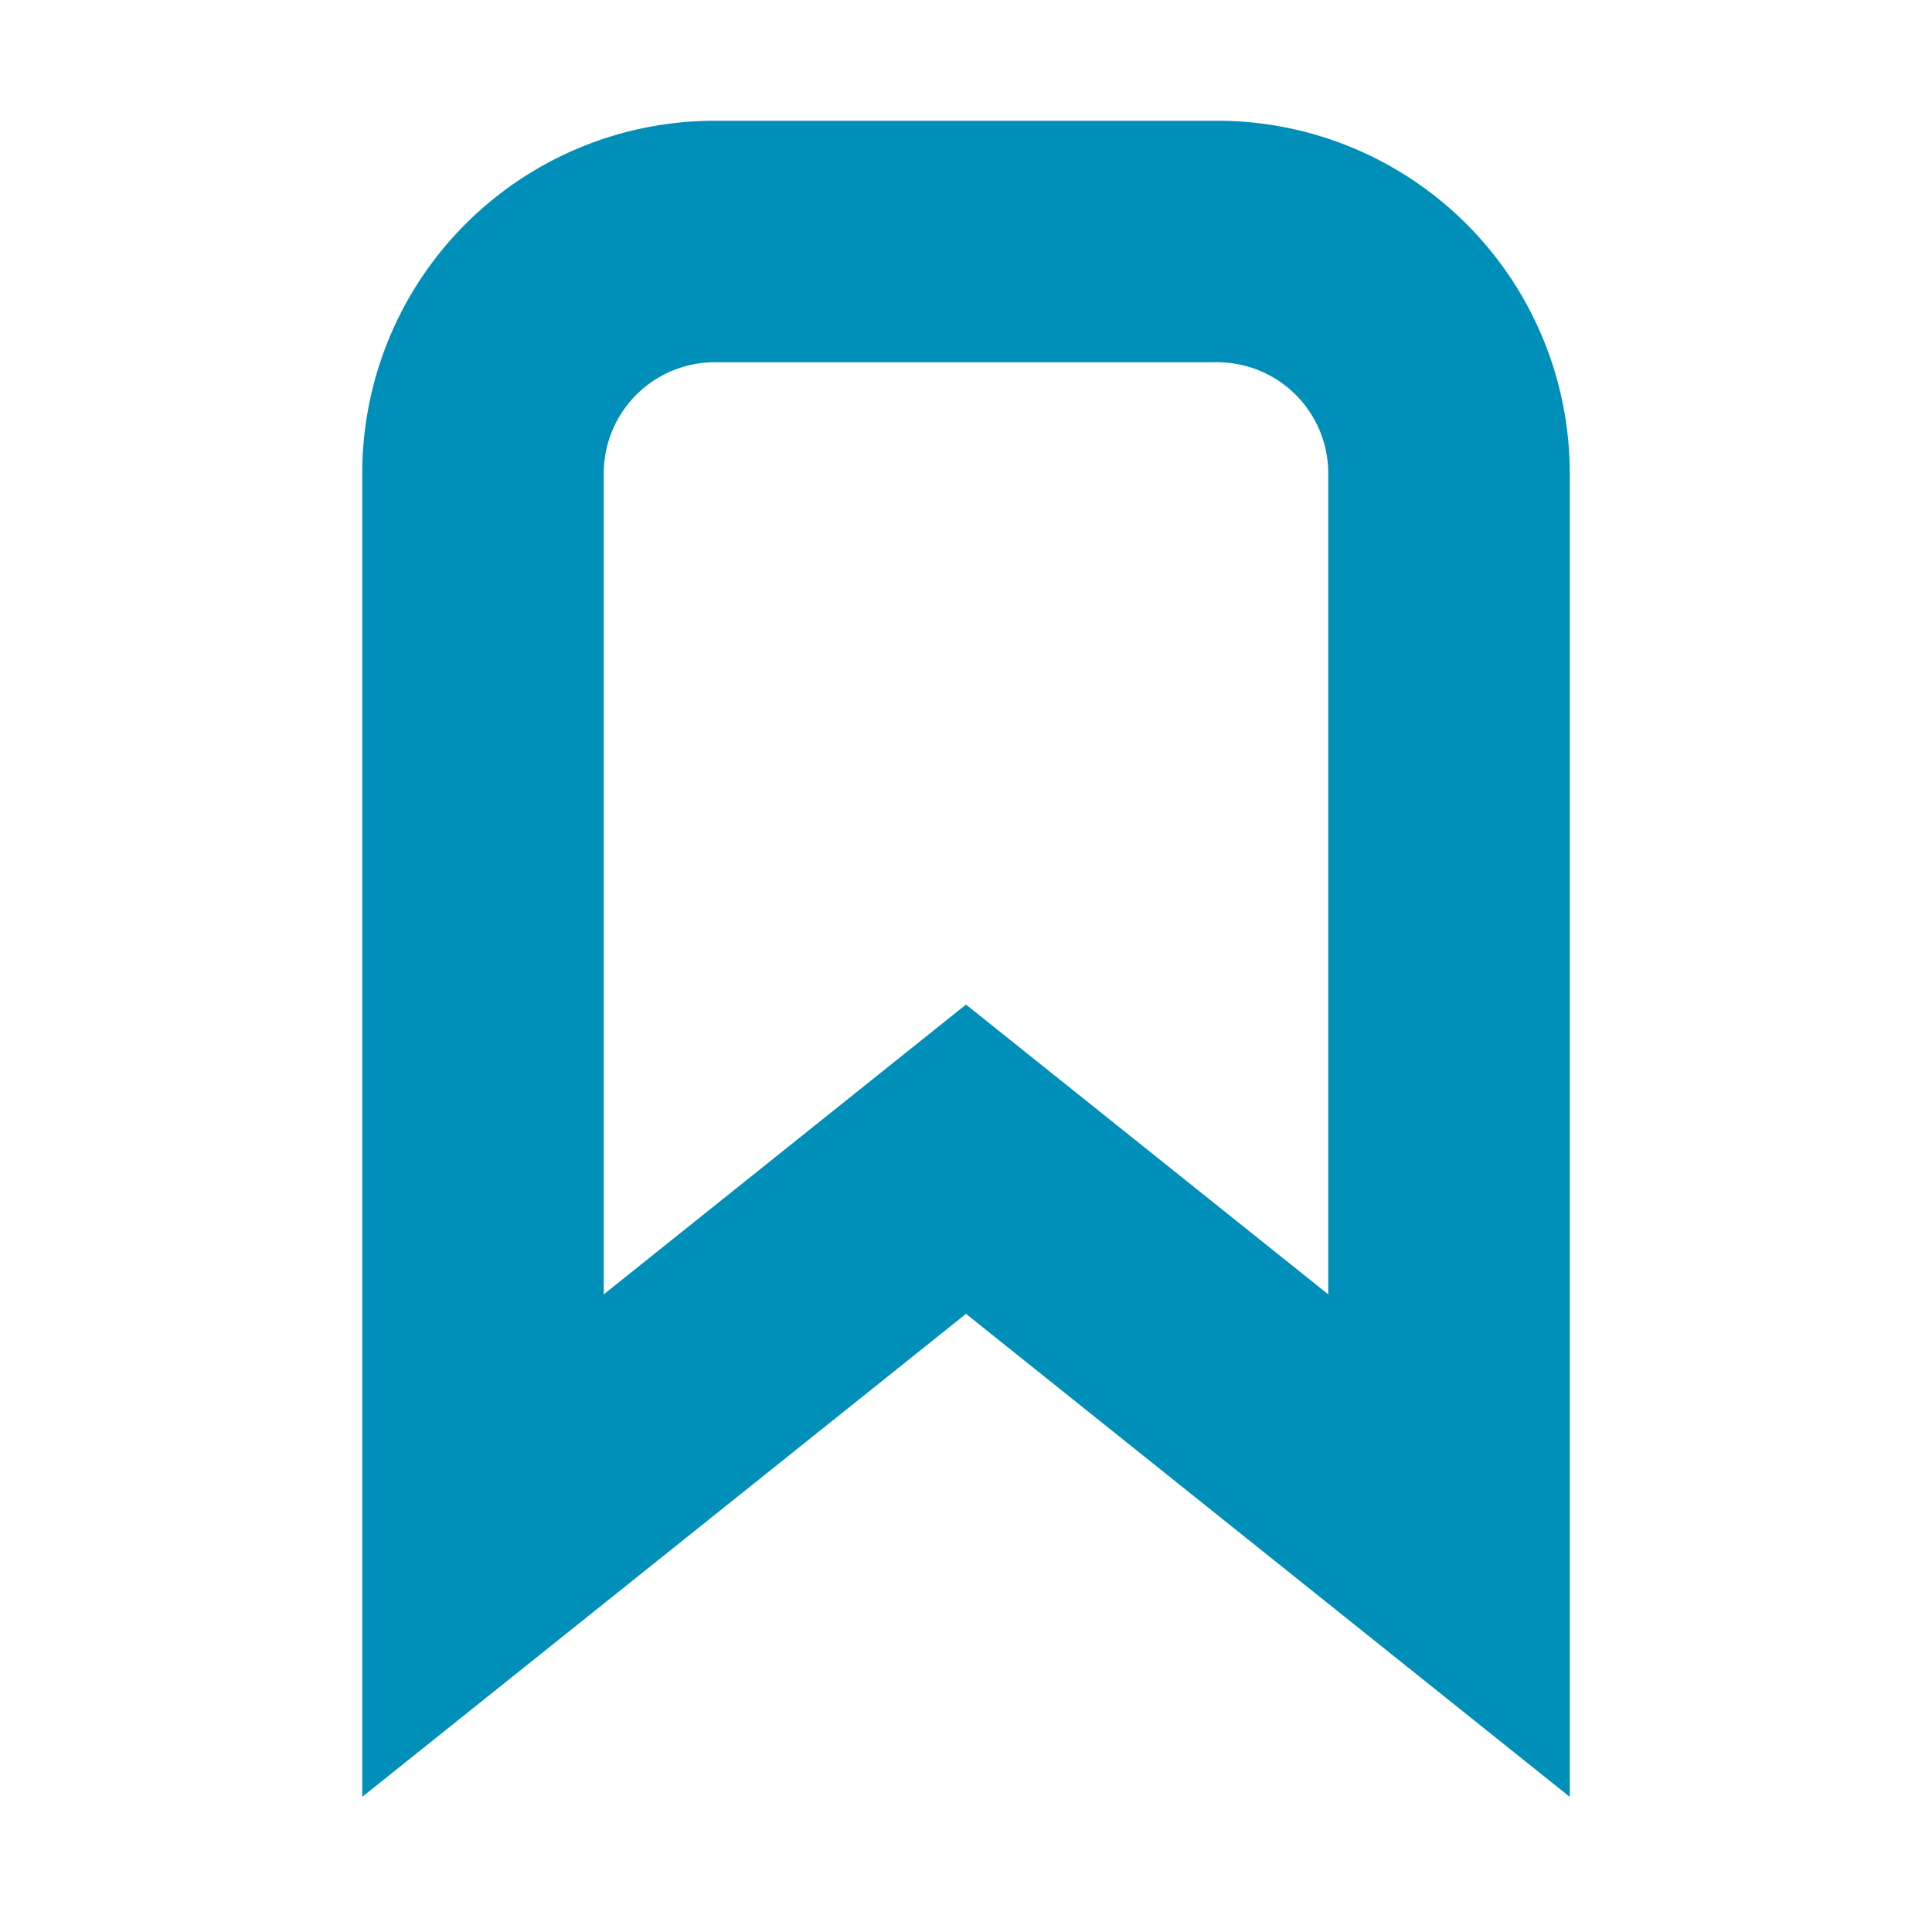 <svg id="visual" xmlns="http://www.w3.org/2000/svg" viewBox="0 0 16 16"><defs><style>.cls-1{fill:none;stroke:#008fb8;stroke-miterlimit:10;stroke-width:2px;}</style></defs><title>addBookmark</title><path class="cls-1" d="M12,12.8,8,9.6,4,12.8V3.92A1.92,1.92,0,0,1,5.92,2h4.16A1.92,1.92,0,0,1,12,3.92Z"/></svg>